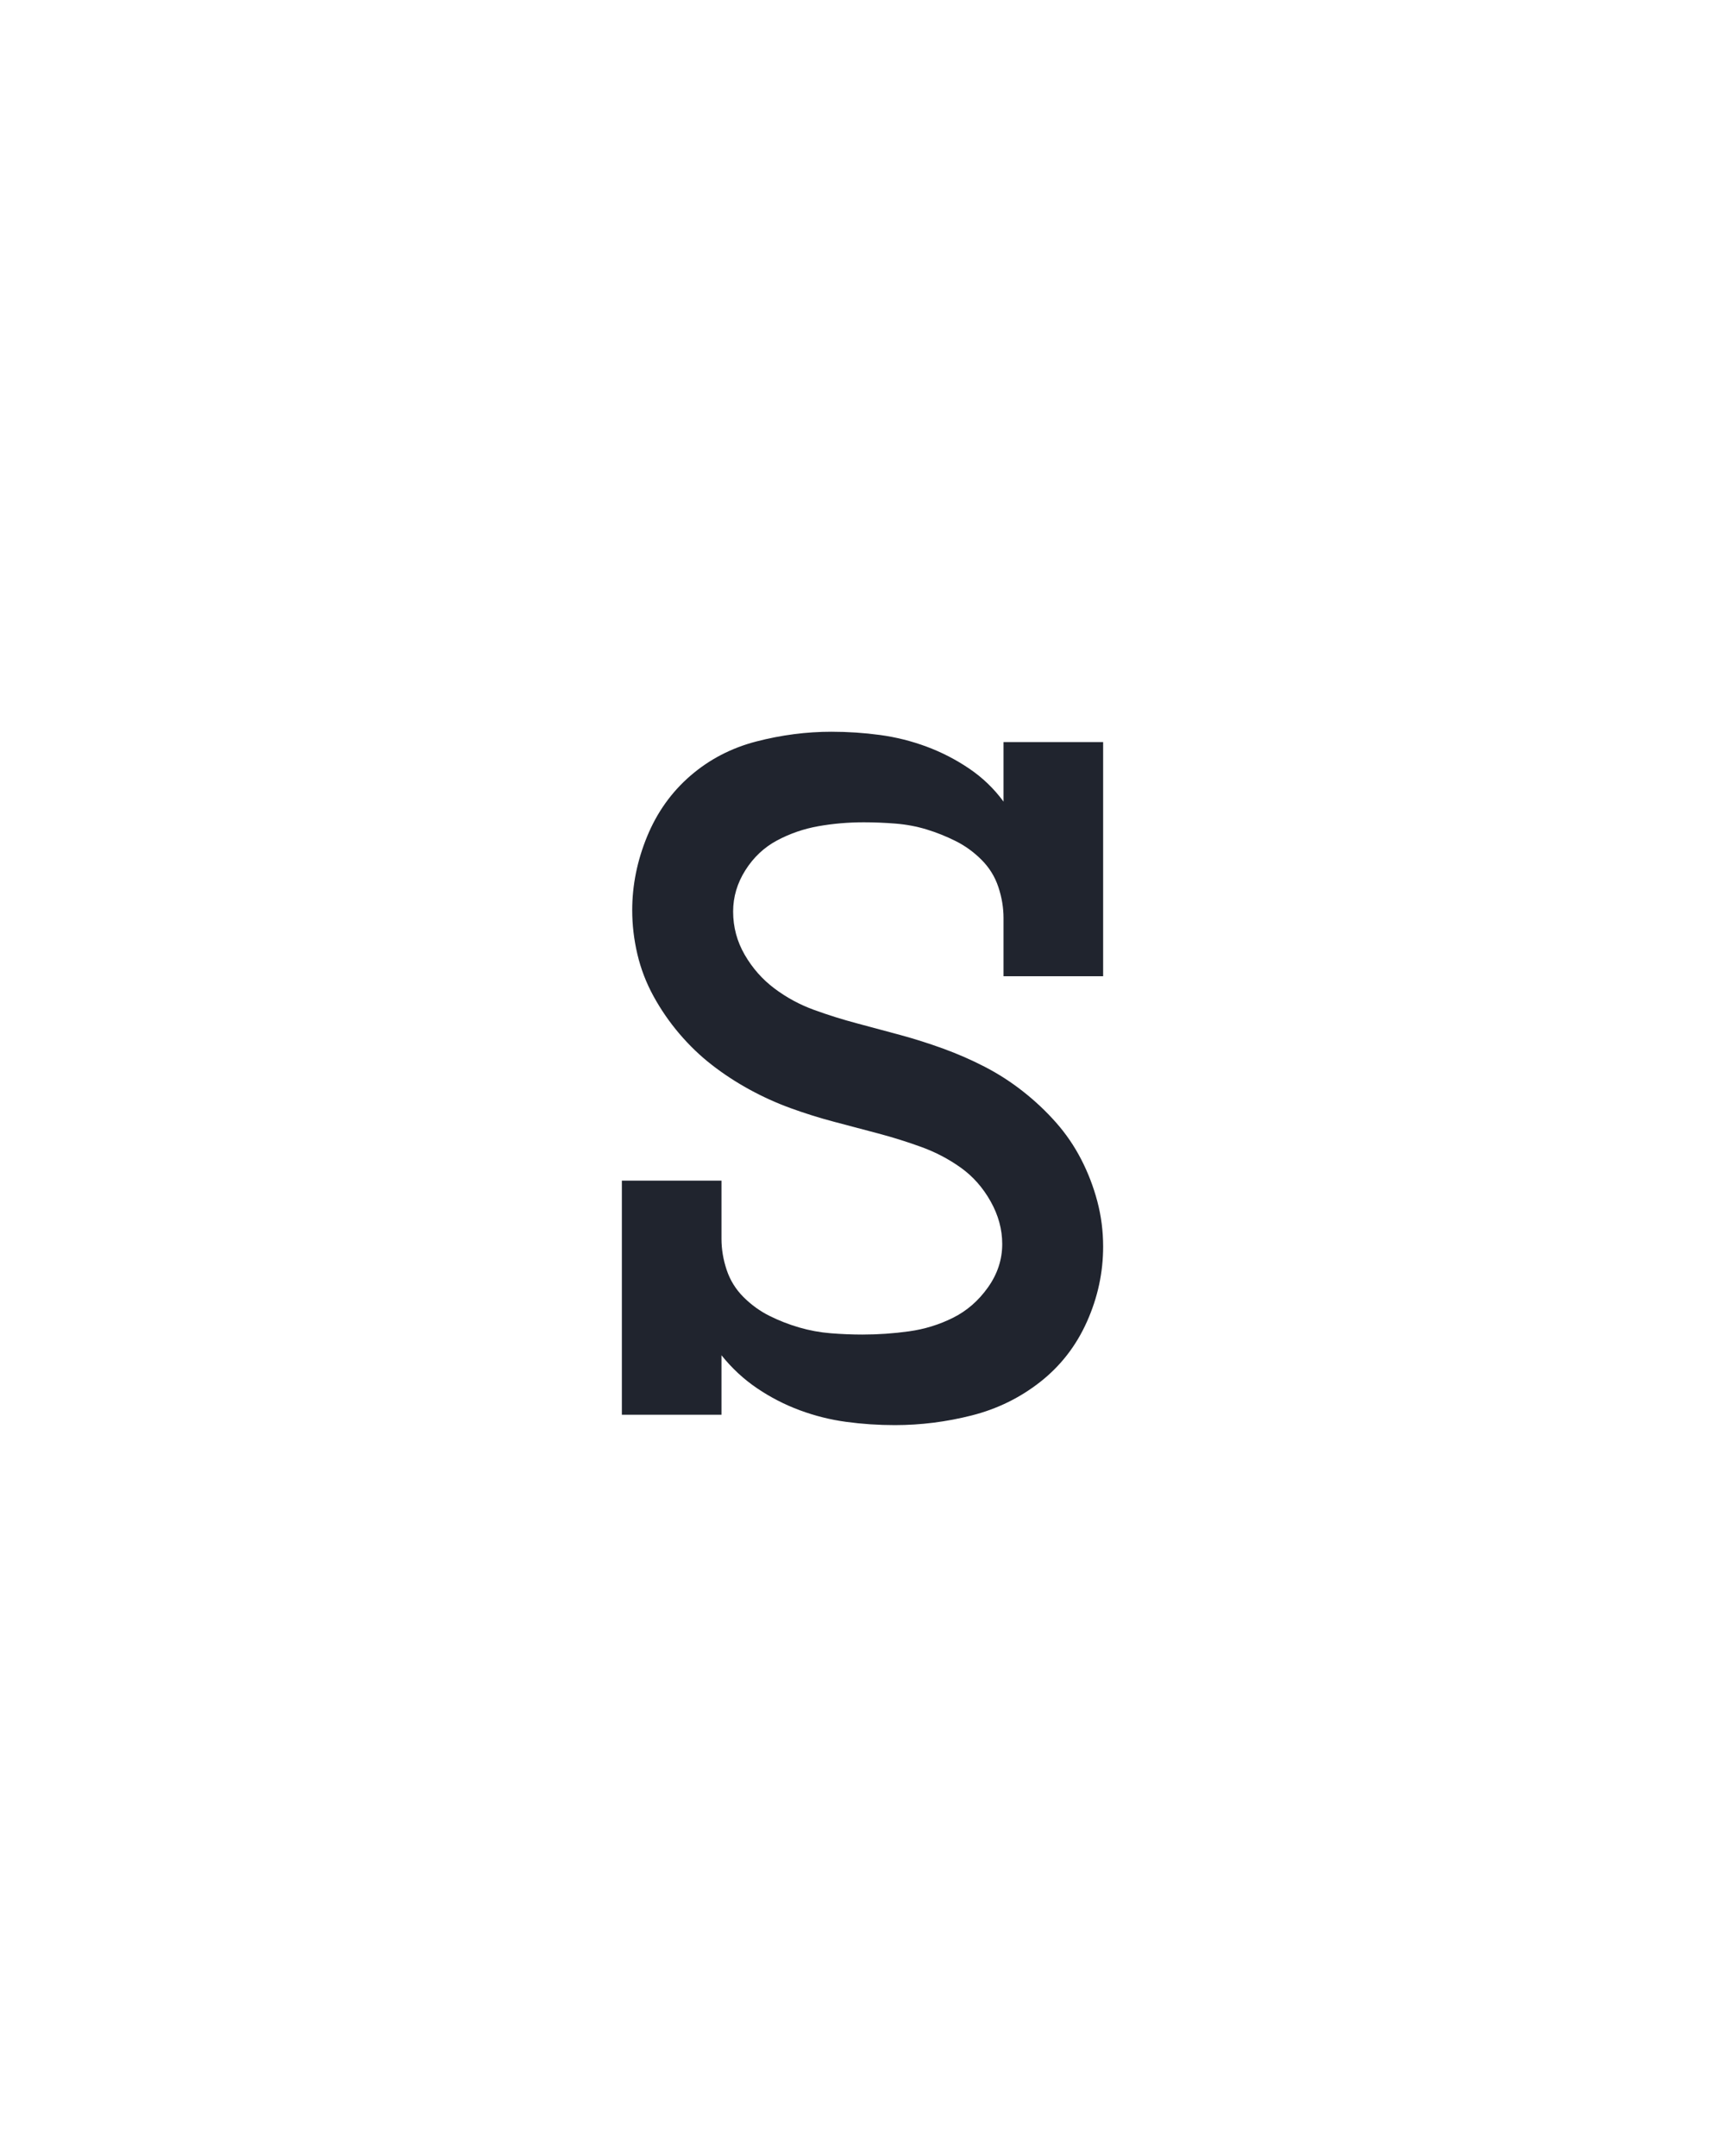 <?xml version="1.0" encoding="UTF-8" standalone="no"?>
<svg xmlns="http://www.w3.org/2000/svg" height="160" viewBox="0 0 128 160" width="128"><defs><path d="M 275 8 Q 256 8 237.5 5.5 Q 219 3 201.5 -3.5 Q 184 -10 168.5 -20.5 Q 153 -31 141 -46 L 141 0 L 64 0 L 64 -181 L 141 -181 L 141 -136 Q 141 -124 145 -112 Q 149 -100 158 -91 Q 167 -82 178 -76.5 Q 189 -71 201 -67.5 Q 213 -64 225.5 -63 Q 238 -62 250 -62 Q 268 -62 286 -64.5 Q 304 -67 320 -75 Q 336 -83 347 -98.5 Q 358 -114 358 -132 Q 358 -149 349 -165 Q 340 -181 326 -191 Q 312 -201 295.5 -207 Q 279 -213 262 -217.5 Q 245 -222 228 -226.5 Q 211 -231 194.5 -237 Q 178 -243 162.5 -251.5 Q 147 -260 133.5 -270.5 Q 120 -281 108.5 -294.5 Q 97 -308 88.5 -323.5 Q 80 -339 76 -356 Q 72 -373 72 -390 Q 72 -419 83.5 -447 Q 95 -475 117 -494 Q 139 -513 168 -520.5 Q 197 -528 226 -528 Q 245 -528 263.5 -525.5 Q 282 -523 299.5 -516.5 Q 317 -510 332.5 -499.5 Q 348 -489 359 -474 L 359 -520 L 436 -520 L 436 -339 L 359 -339 L 359 -384 Q 359 -396 355 -408 Q 351 -420 342 -429 Q 333 -438 322 -443.5 Q 311 -449 299.5 -452.5 Q 288 -456 275.5 -457 Q 263 -458 251 -458 Q 233 -458 216 -455 Q 199 -452 184 -444 Q 169 -436 159.5 -421 Q 150 -406 150 -389 Q 150 -371 159 -355.5 Q 168 -340 182 -329.5 Q 196 -319 212.5 -313 Q 229 -307 246 -302.5 Q 263 -298 279.5 -293.5 Q 296 -289 312.5 -283 Q 329 -277 344.5 -269 Q 360 -261 374 -250 Q 388 -239 399.5 -226 Q 411 -213 419 -197.5 Q 427 -182 431.5 -165 Q 436 -148 436 -130 Q 436 -100 423.5 -72 Q 411 -44 387.5 -25.5 Q 364 -7 334.5 0.5 Q 305 8 275 8 Z " id="path1"/></defs><g><g data-source-text="s" fill="#20242e" transform="translate(40 104.992) rotate(0) scale(0.096)"><use href="#path1" transform="translate(0 0)"/></g></g></svg>